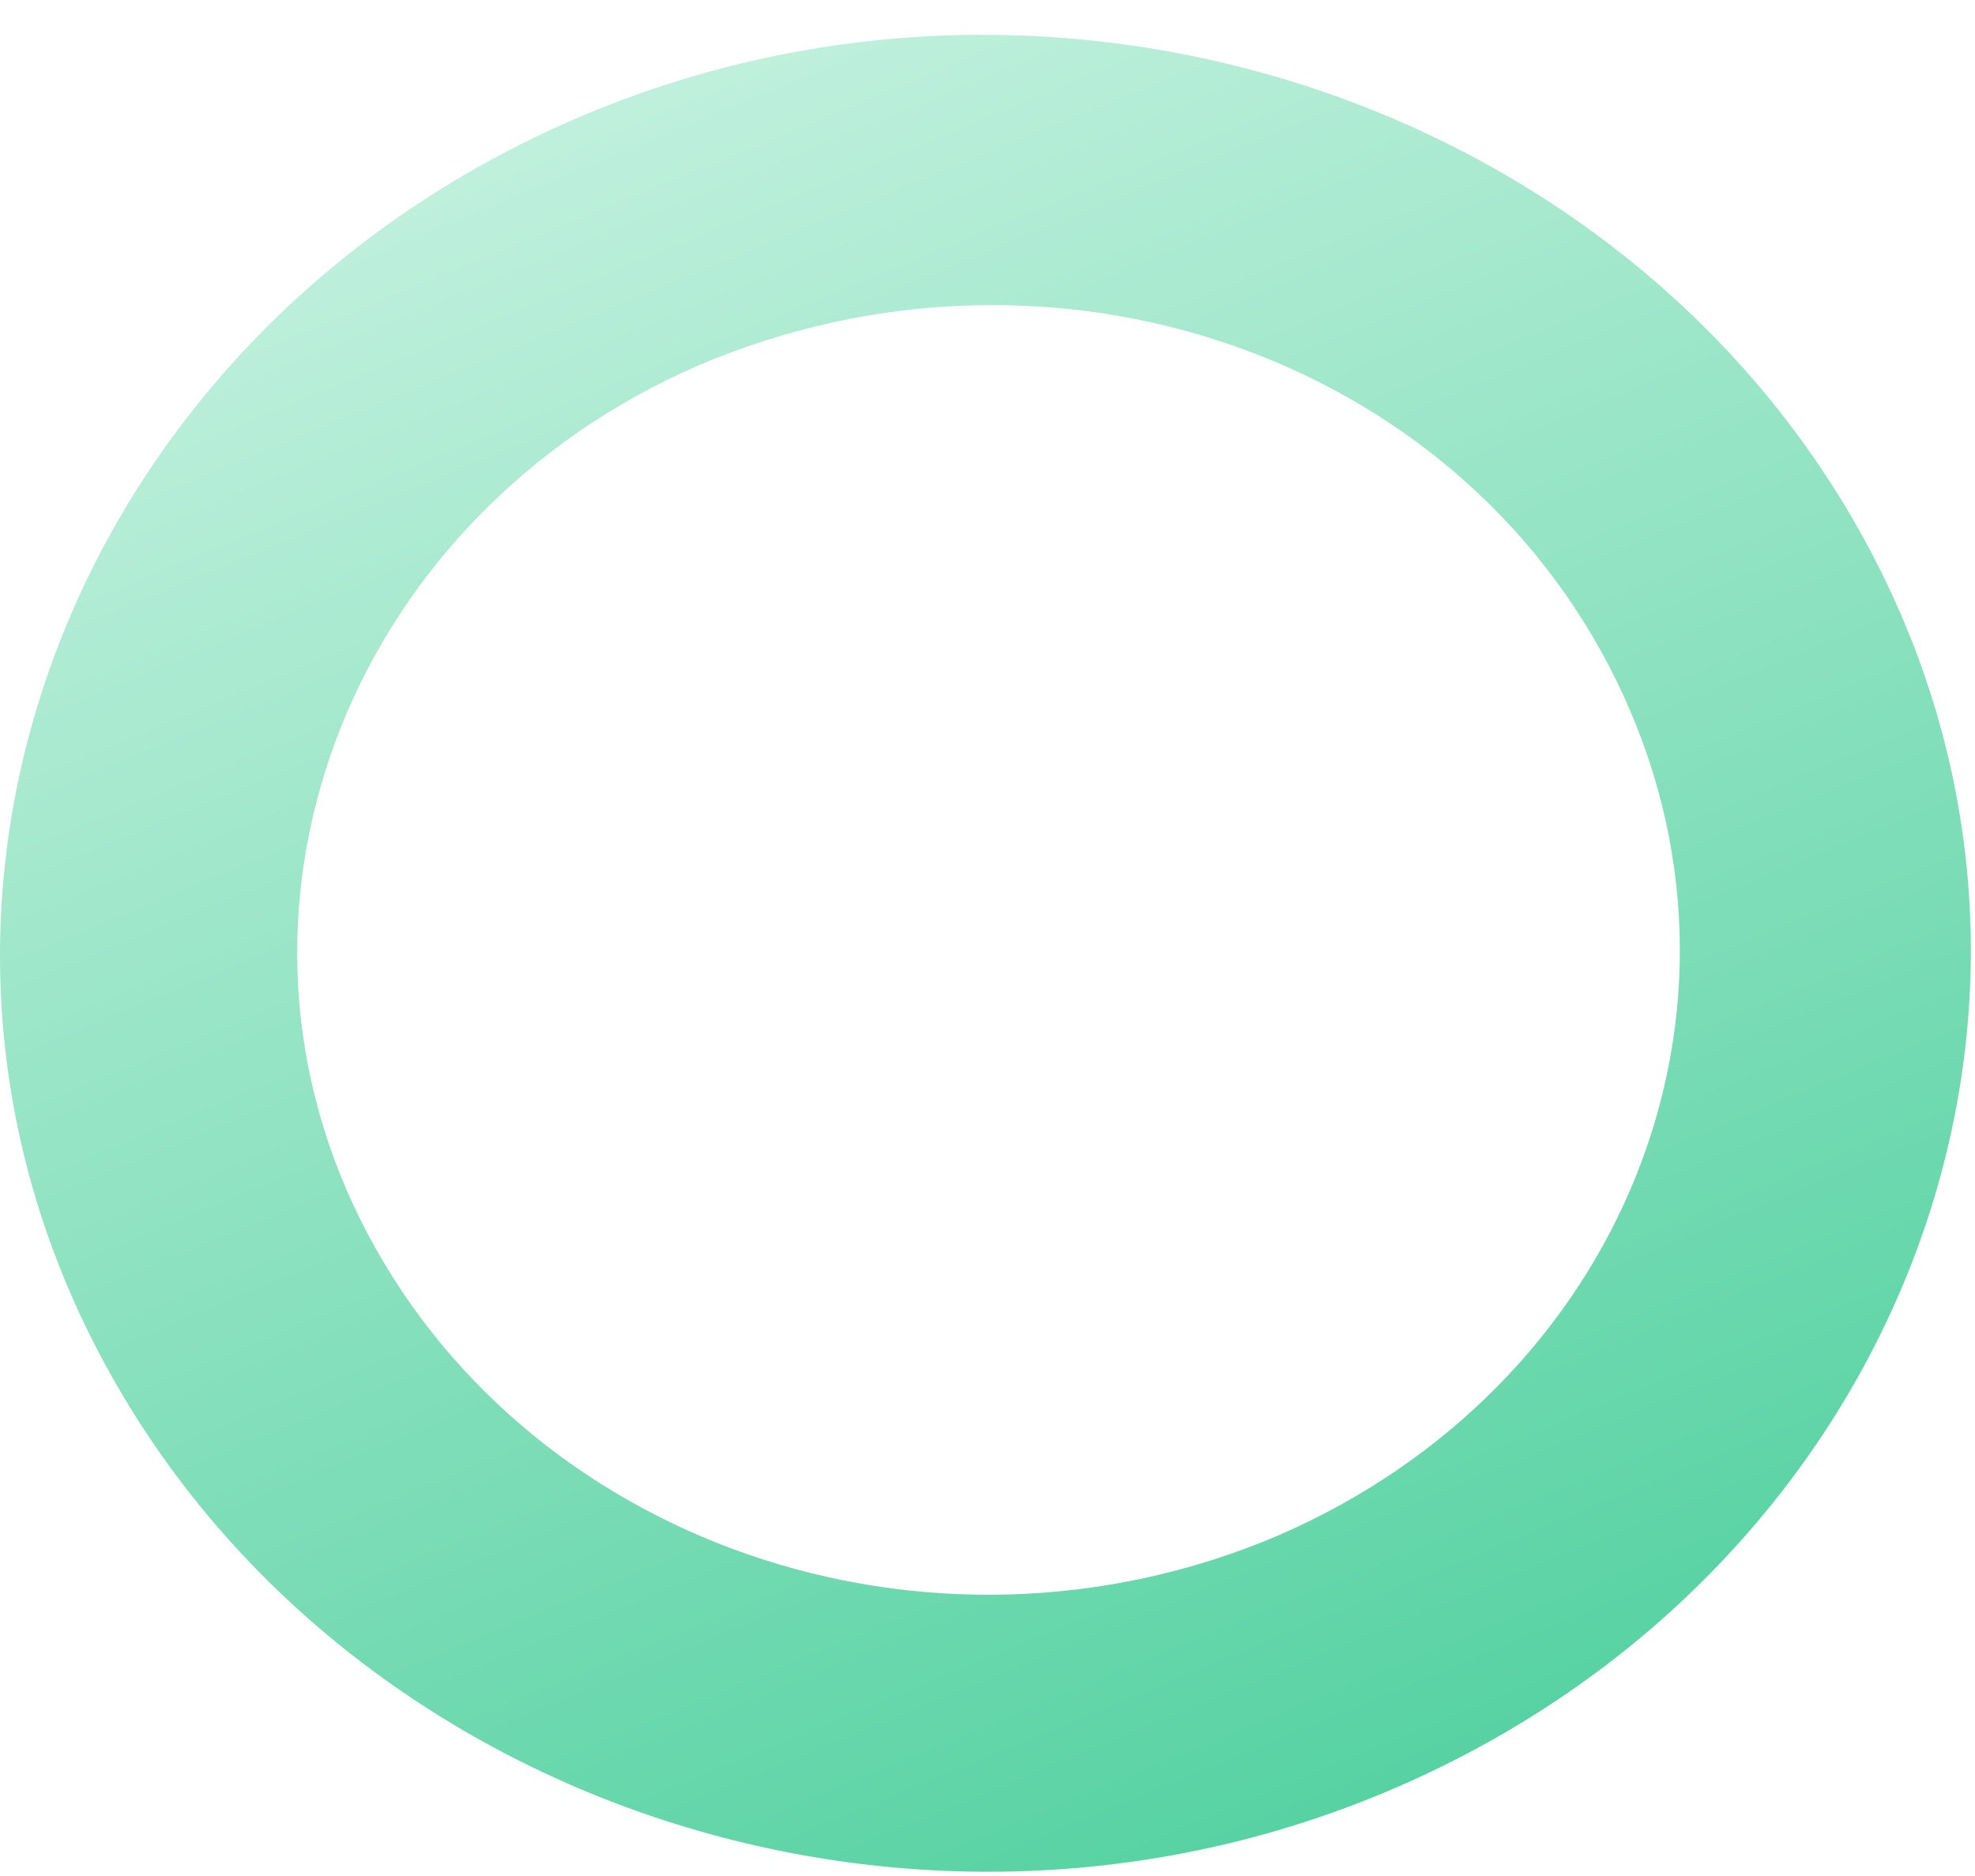 <svg width="20" height="19" viewBox="0 0 20 19" fill="none" xmlns="http://www.w3.org/2000/svg">
<path d="M0.909 13.519C-1.398 8.87 0.846 3.35 5.834 1.2C10.821 -0.95 16.743 1.141 19.049 5.79C21.356 10.439 19.112 15.96 14.125 18.11C9.138 20.26 3.215 18.168 0.909 13.519ZM3.652 12.357C5.272 15.611 9.387 17.064 12.94 15.553C16.431 14.042 17.99 10.207 16.369 6.894C14.748 3.582 10.634 2.187 7.08 3.698C3.589 5.209 2.031 9.103 3.652 12.357Z" fill="url(#paint0_linear_7806_630)"/>
<defs>
<linearGradient id="paint0_linear_7806_630" x1="5.971" y1="1.158" x2="13.138" y2="18.544" gradientUnits="userSpaceOnUse">
<stop stop-color="#BFF0DD"/>
<stop offset="1" stop-color="#57D2A3"/>
</linearGradient>
</defs>
</svg>
